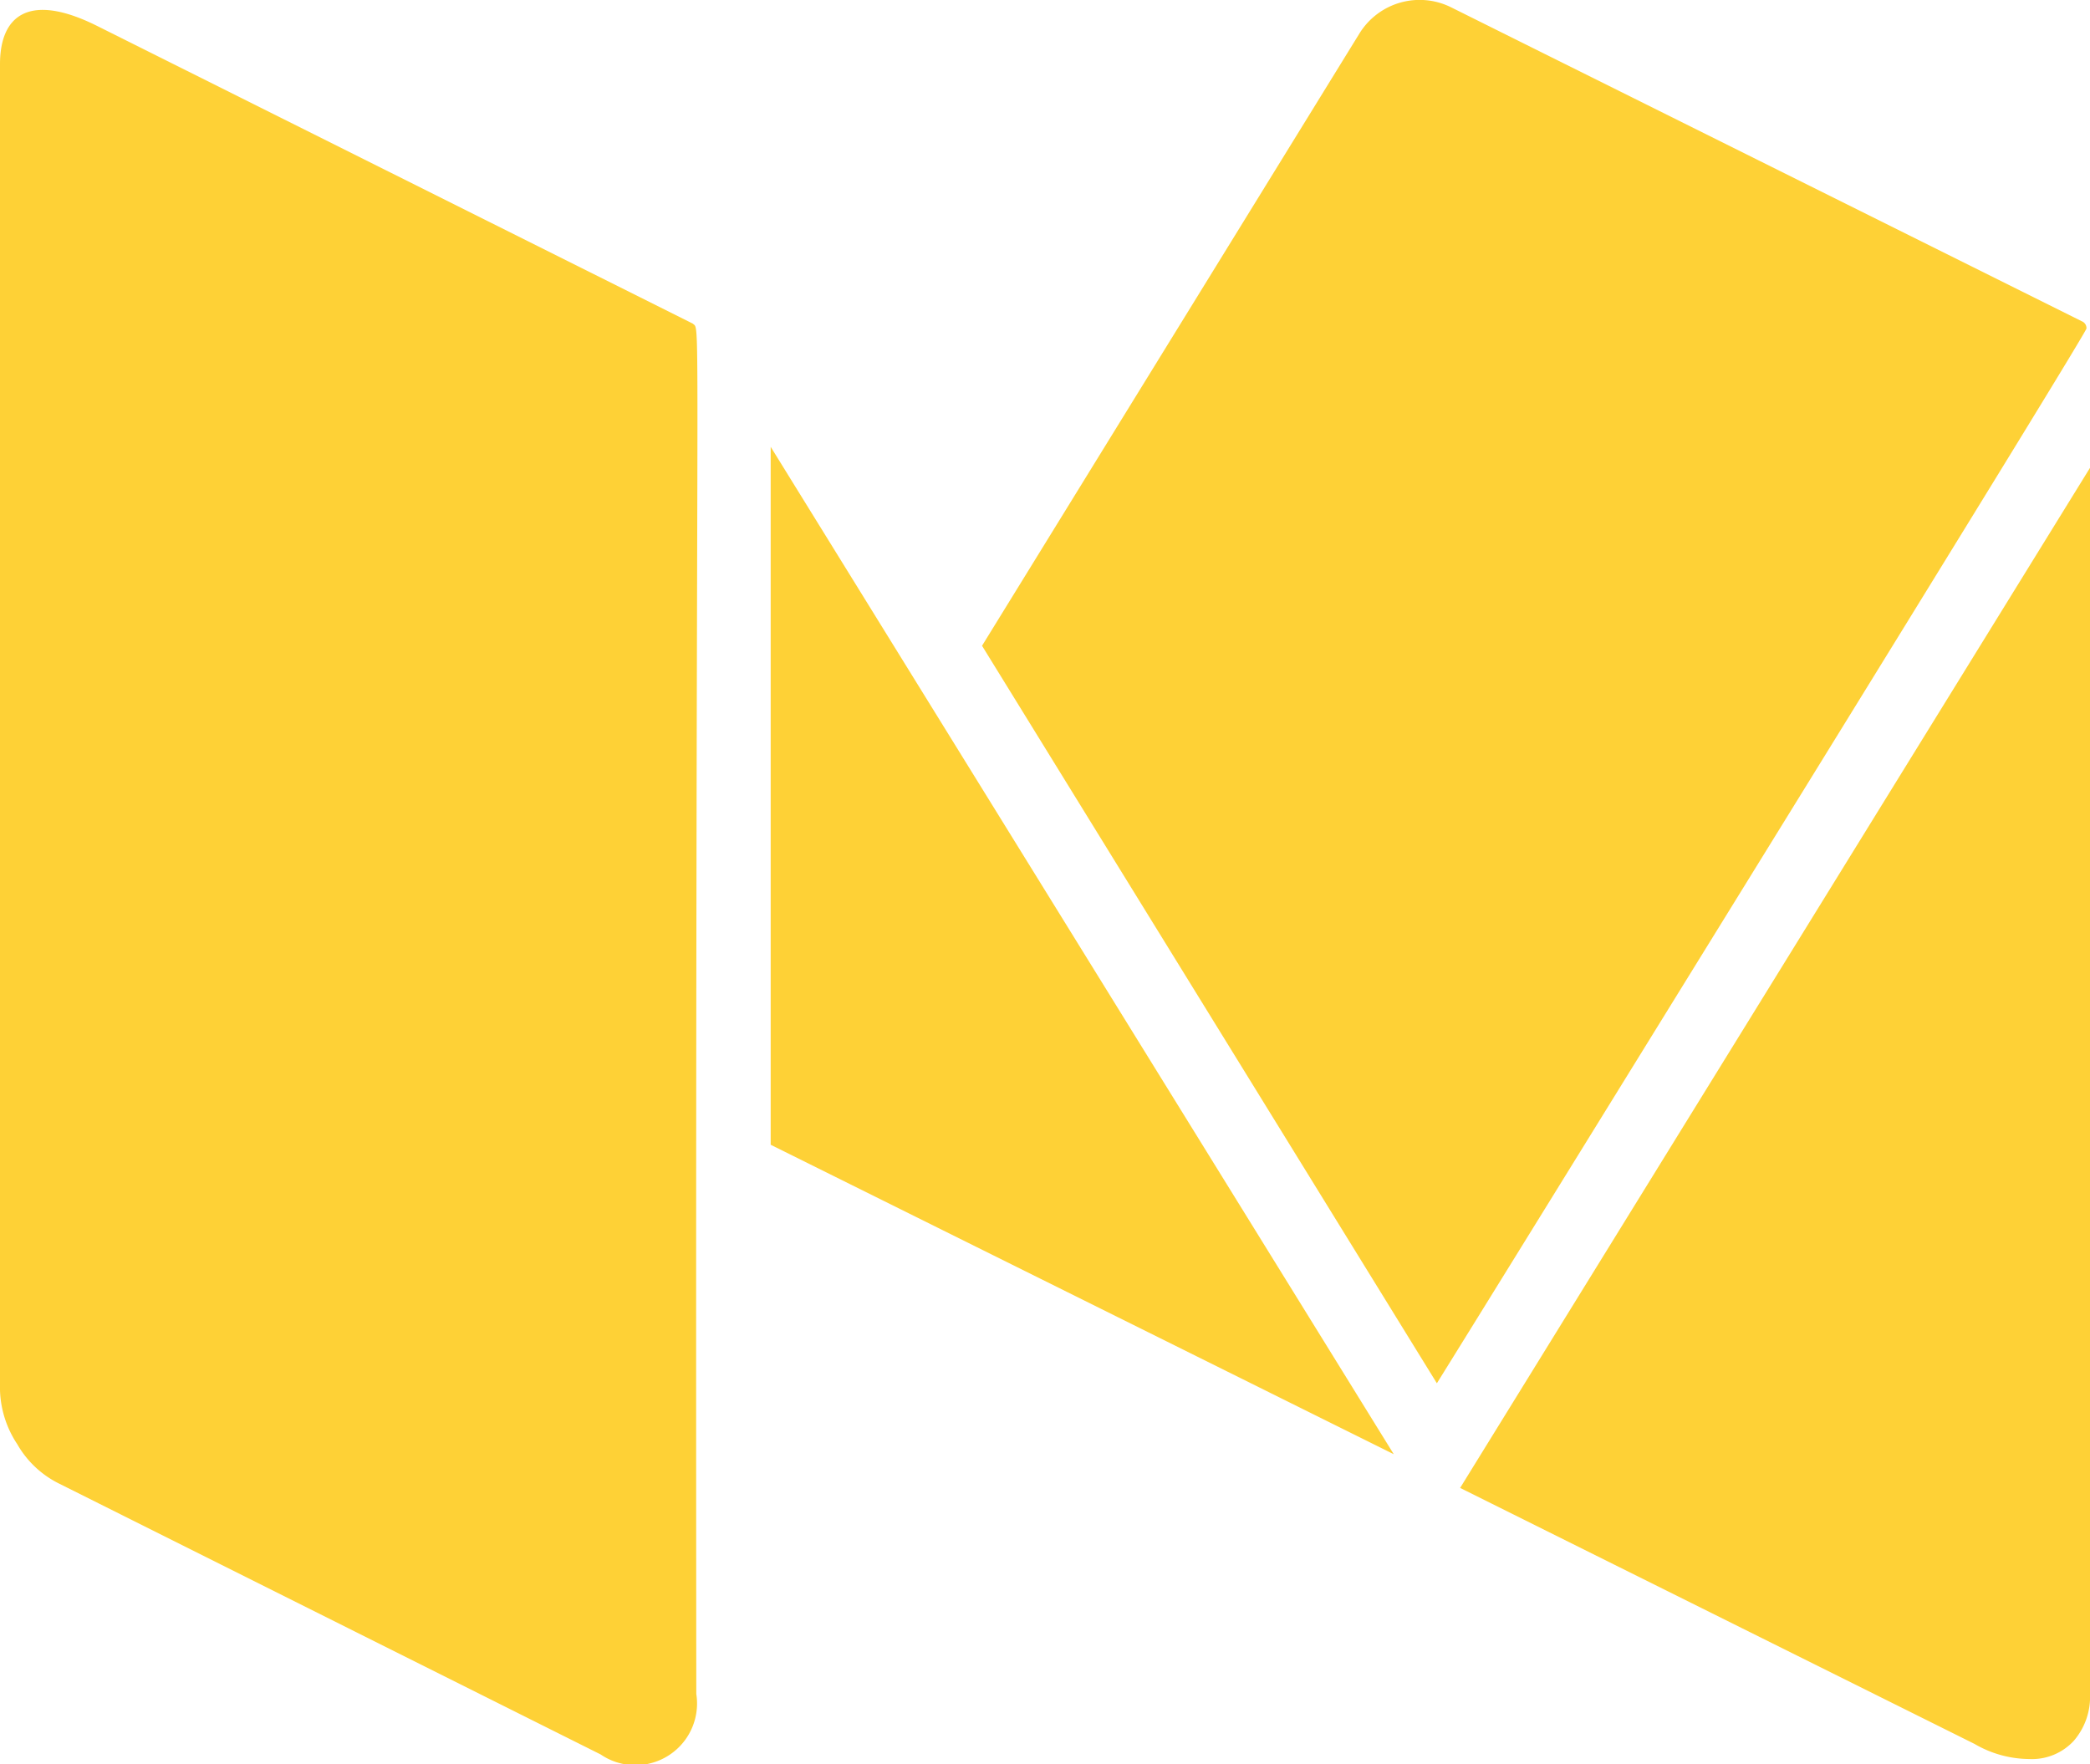 <svg xmlns="http://www.w3.org/2000/svg" width="32" height="27.009" viewBox="0 0 32 27.009">
  <path id="medium_3_" data-name="medium (3)" d="M10.661,27.808a.944.944,0,0,1-1.464.927l-8.3-4.151a1.508,1.508,0,0,1-.633-.6A1.576,1.576,0,0,1,0,23.158V2.856c0-.757.455-1.1,1.483-.588l9.125,4.56c.132.132.035-.775.053,20.98ZM11.8,8.714,21.34,24.138,11.8,19.4ZM32,9.036V27.808a1.027,1.027,0,0,1-.251.721.871.871,0,0,1-.679.276,1.685,1.685,0,0,1-.839-.232l-7.875-3.919ZM31.947,6.9q0,.054-4.58,7.471T22,23.052L15.036,11.76l5.785-9.385a1.083,1.083,0,0,1,1.393-.392l9.661,4.809a.113.113,0,0,1,.071.107Z" transform="translate(0 -1.873)" fill="#fed136"/>
</svg>
